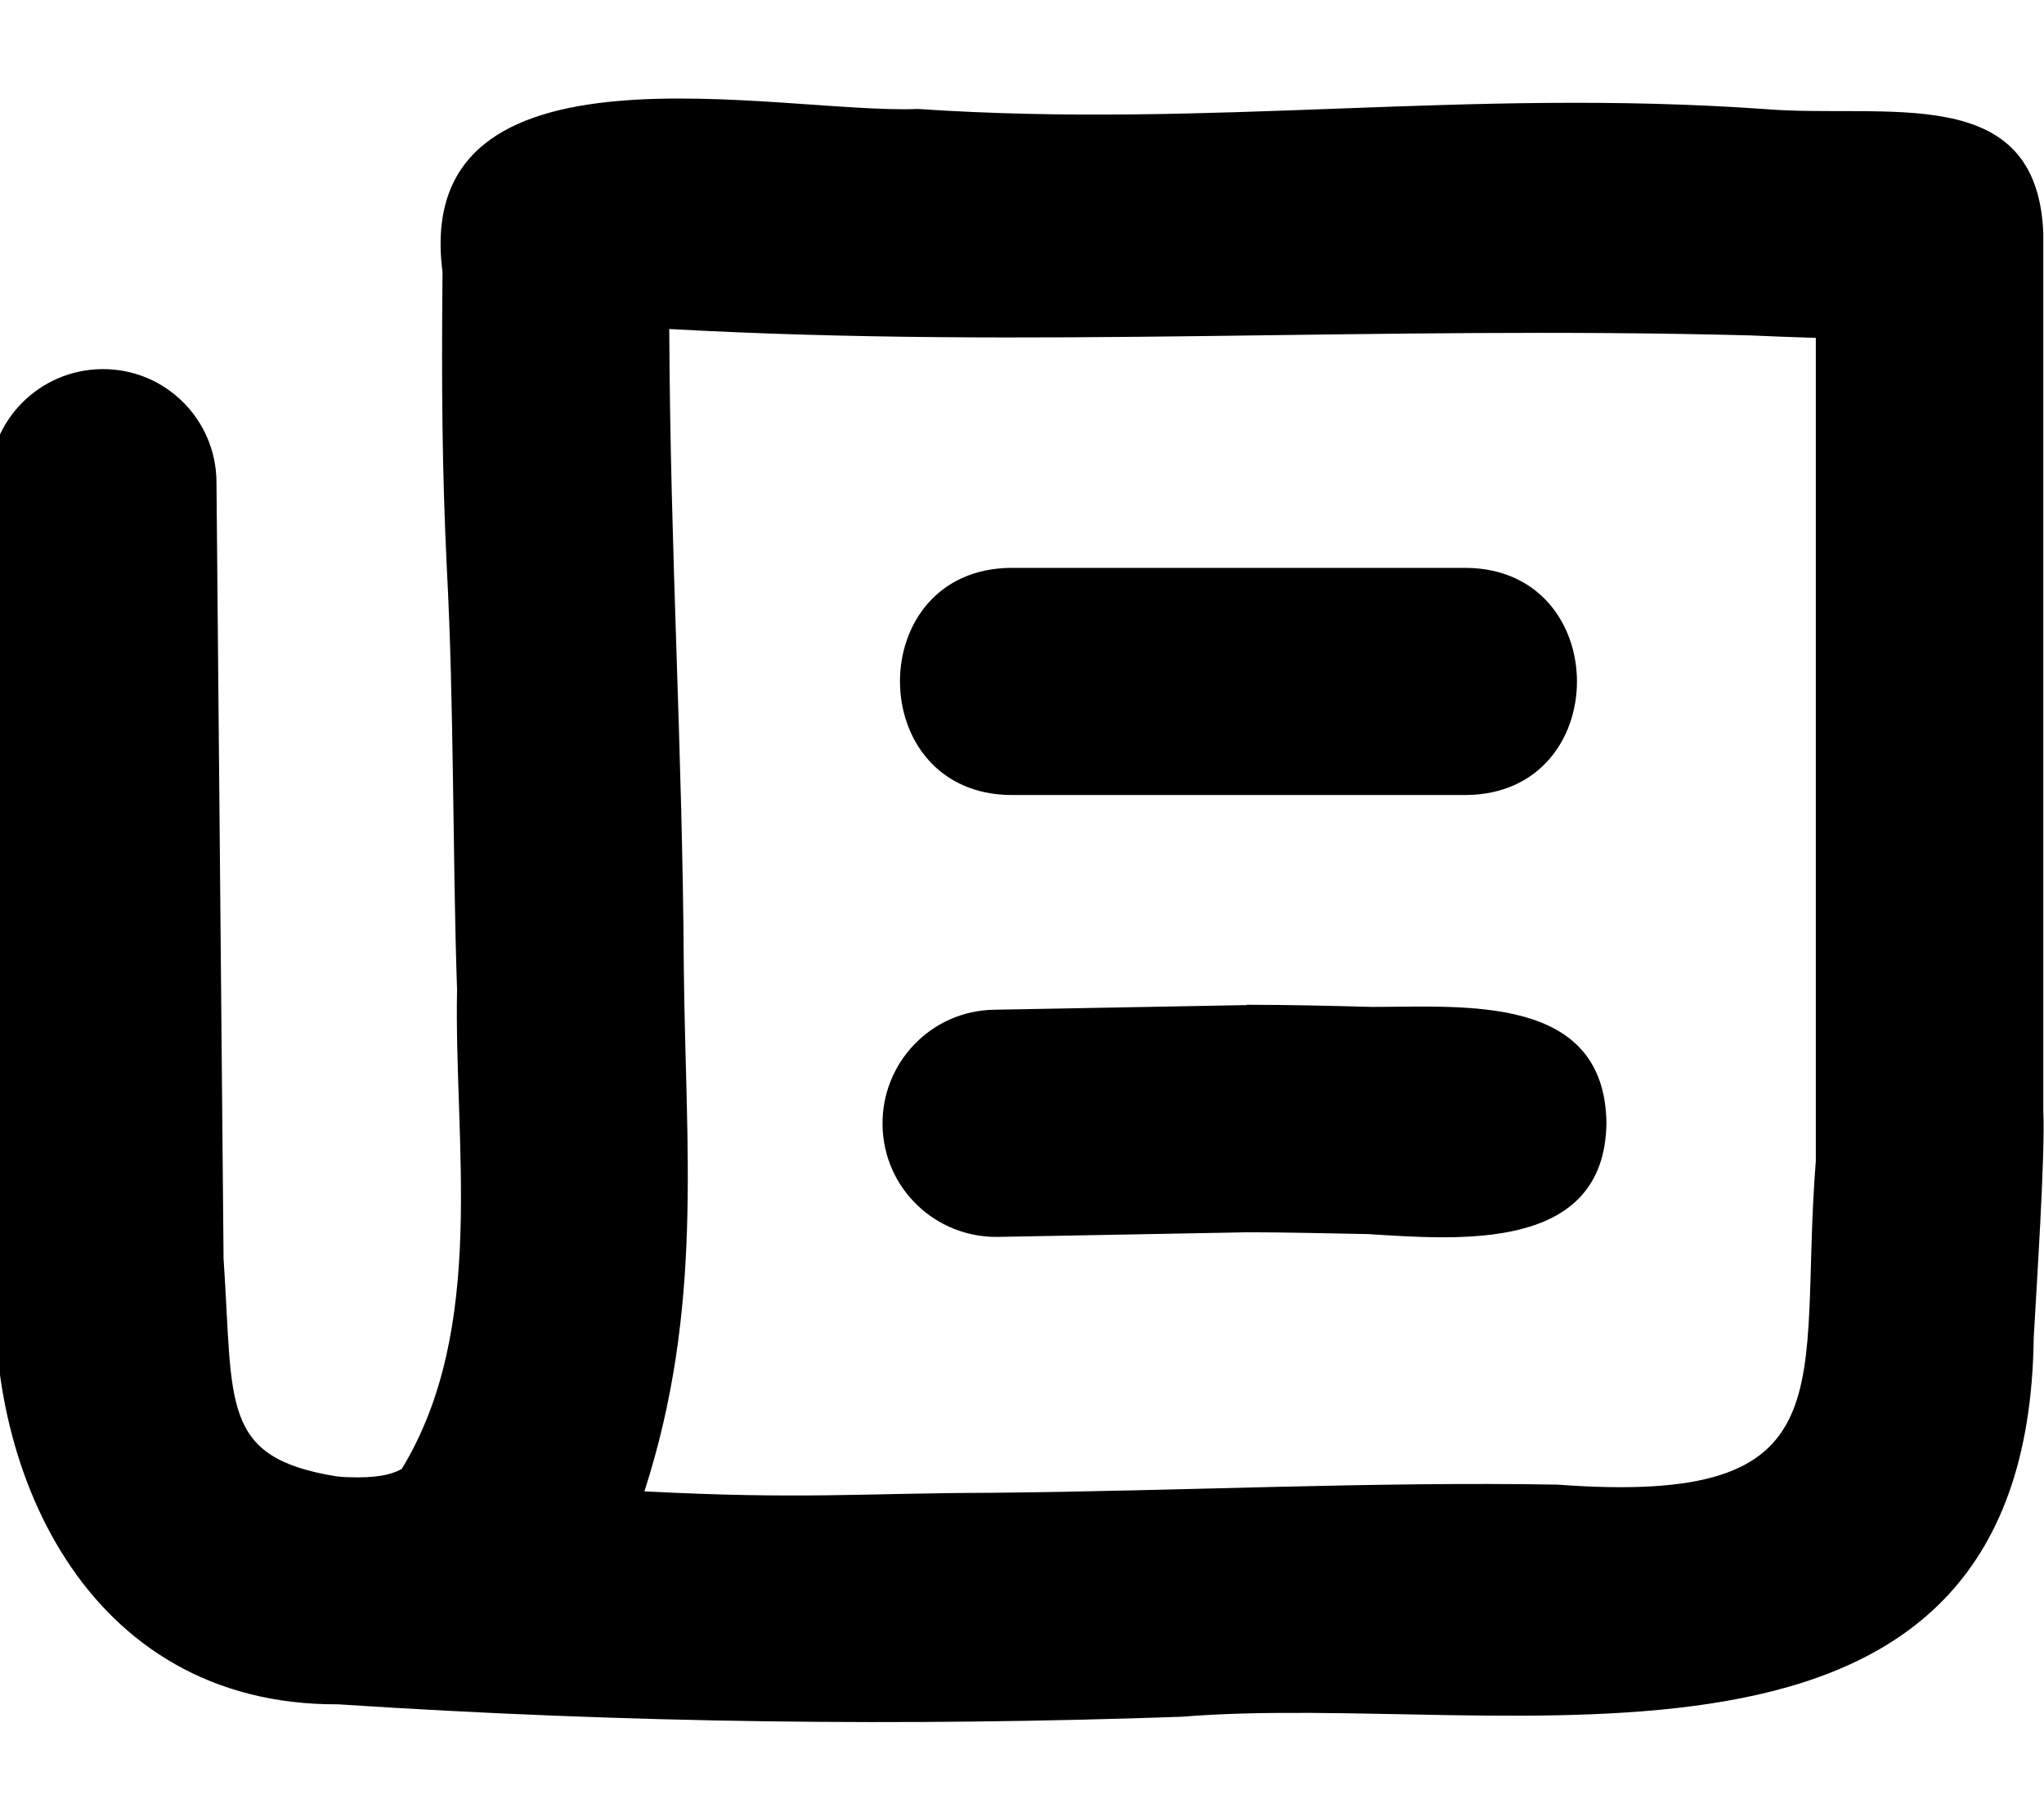 <svg xmlns="http://www.w3.org/2000/svg" viewBox="0 0 576 512"><!--! Font Awesome Pro 7.0.0 by @fontawesome - https://fontawesome.com License - https://fontawesome.com/license (Commercial License) Copyright 2025 Fonticons, Inc. --><path fill="currentColor" d="M188.6 92.7c102.7 5.7 198.1-1 304.5 1.8 6.3 .3 12.6 .5 18.6 .7l0 231.9c-5.1 63.6 10.5 97.4-72.8 91.2-51.6-.9-105.8 1.8-159.4 2.3-37.3 .1-53 1.9-97.9-.4 16.7-51.9 11.6-96.4 11.1-147.4-.4-63.7-3.8-115.6-4.1-180.1zM98 416.2c-.6 0-2.3-.1-2.9-.2l-.1 0c-33.1-5.3-29.2-20.2-32-61.4l-2-219C60.8 118 46.4 103.8 28.7 104S-3.2 118.6-3 136.3l2 219.3 0 .7c-4.2 56 24.4 124.3 96.3 123.9 82.5 5.4 160.2 6.2 237.8 3.5 90.8-7.5 238.3 31.2 240-106.7 .7-13.1 3.3-51.7 2.7-64l0-247.4c-1.8-43.1-44.4-32-78.9-34.9-84.2-5.9-155.1 5.6-238.3 0-38.8 1.6-142.8-22.8-133.9 45.9-.3 33.4-.1 55.7 1.2 83.2 2.1 39.2 1.6 80.9 2.9 119-.9 43.5 8.6 95.4-15.6 135.1-3.1 1.7-7.4 2.6-15.3 2.3zM413 224c41.9-.2 41.8-63.8 0-64l-128 0c-41.9 .2-41.8 63.8 0 64l128 0zm-61.7 59.2l-.6 0-70.6 1.3c-17.7 .3-31.7 14.9-31.4 32.6 .3 17.7 14.9 31.7 32.6 31.4l70.3-1.3c11 0 22.1 .3 33.6 .5l.2 0c25.9 1.6 66.9 5.2 67.3-31.4-.6-36.2-39.7-32.6-66.1-32.6-11.4-.3-23.4-.6-35.3-.6z"/></svg>